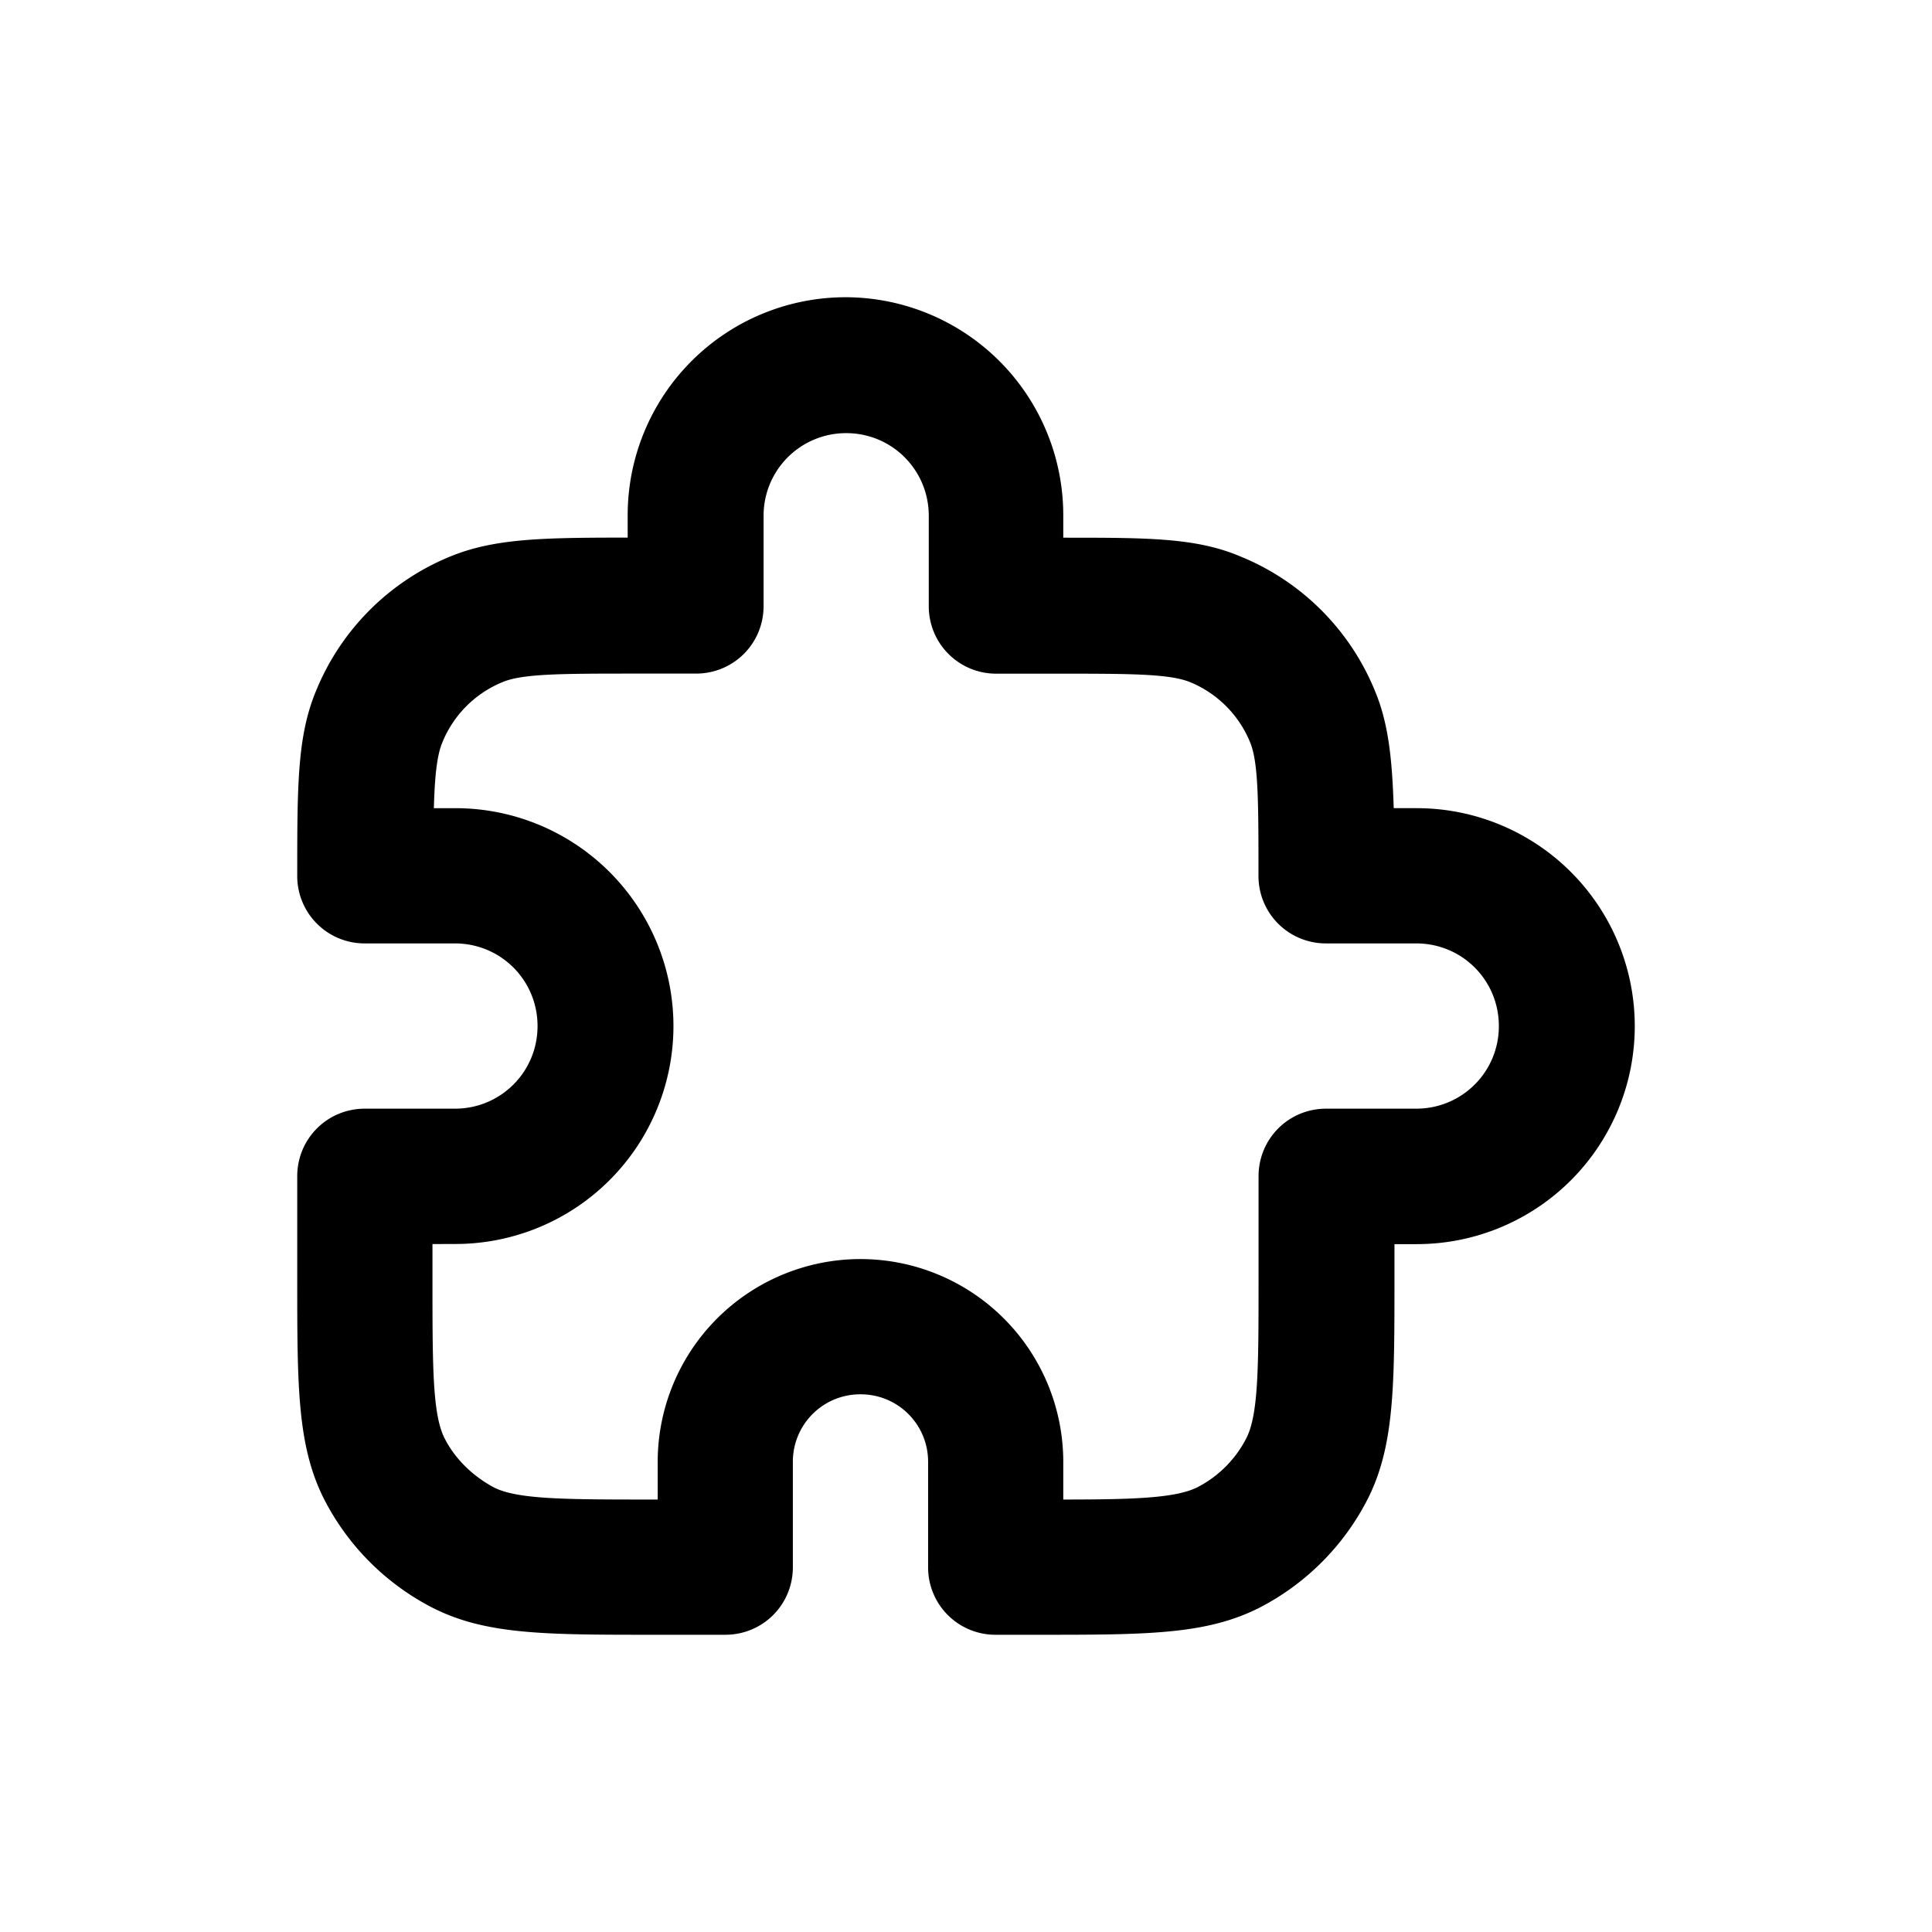 <svg xmlns="http://www.w3.org/2000/svg" width="26" height="26" fill="currentColor" class="sym sym-puzzle-piece" viewBox="0 0 26 26">
  <path d="M13.4 22a.906.906 0 0 1-.91-.91v-1.416a.906.906 0 0 0-.91-.91.906.906 0 0 0-.91.91v1.416c0 .506-.404.91-.91.91h-.97c-1.455 0-2.253 0-2.97-.364a3.37 3.37 0 0 1-1.456-1.456C4 19.462 4 18.663 4 17.207V15.83c0-.505.404-.91.91-.91h1.212c.617 0 1.112-.495 1.112-1.112s-.495-1.112-1.112-1.112H4.91a.906.906 0 0 1-.91-.91c0-1.214 0-1.881.253-2.488a3.3 3.3 0 0 1 1.809-1.81c.596-.243 1.243-.253 2.385-.253v-.303A2.934 2.934 0 0 1 11.377 4a2.934 2.934 0 0 1 2.932 2.933v.303c1.142 0 1.789 0 2.385.253a3.3 3.3 0 0 1 1.81 1.81c.181.435.231.91.252 1.577h.313A2.934 2.934 0 0 1 22 13.81a2.934 2.934 0 0 1-2.931 2.933h-.303v.465c0 1.456 0 2.255-.364 2.973a3.37 3.37 0 0 1-1.455 1.456C16.229 22 15.43 22 13.975 22zm-7.58-5.258v.465c0 1.173 0 1.82.16 2.143.142.284.385.516.668.668.323.162.97.162 2.143.162h.06v-.506a2.73 2.73 0 0 1 2.729-2.73 2.73 2.73 0 0 1 2.729 2.73v.506c.96 0 1.506-.02 1.799-.162a1.52 1.52 0 0 0 .667-.668c.162-.323.162-.97.162-2.143V15.83c0-.505.404-.91.91-.91h1.212c.616 0 1.112-.495 1.112-1.112s-.495-1.112-1.112-1.112h-1.213a.906.906 0 0 1-.91-.91c0-.981 0-1.517-.11-1.79a1.48 1.48 0 0 0-.82-.82c-.282-.11-.818-.11-1.788-.11h-.809a.906.906 0 0 1-.91-.91V6.942c0-.617-.495-1.113-1.111-1.113a1.11 1.11 0 0 0-1.112 1.113v1.213c0 .506-.404.91-.91.91h-.808c-.98 0-1.516 0-1.789.112a1.48 1.48 0 0 0-.818.819c-.071.172-.101.455-.112.88h.293a2.934 2.934 0 0 1 2.931 2.932 2.934 2.934 0 0 1-2.93 2.933z"/>
</svg>
